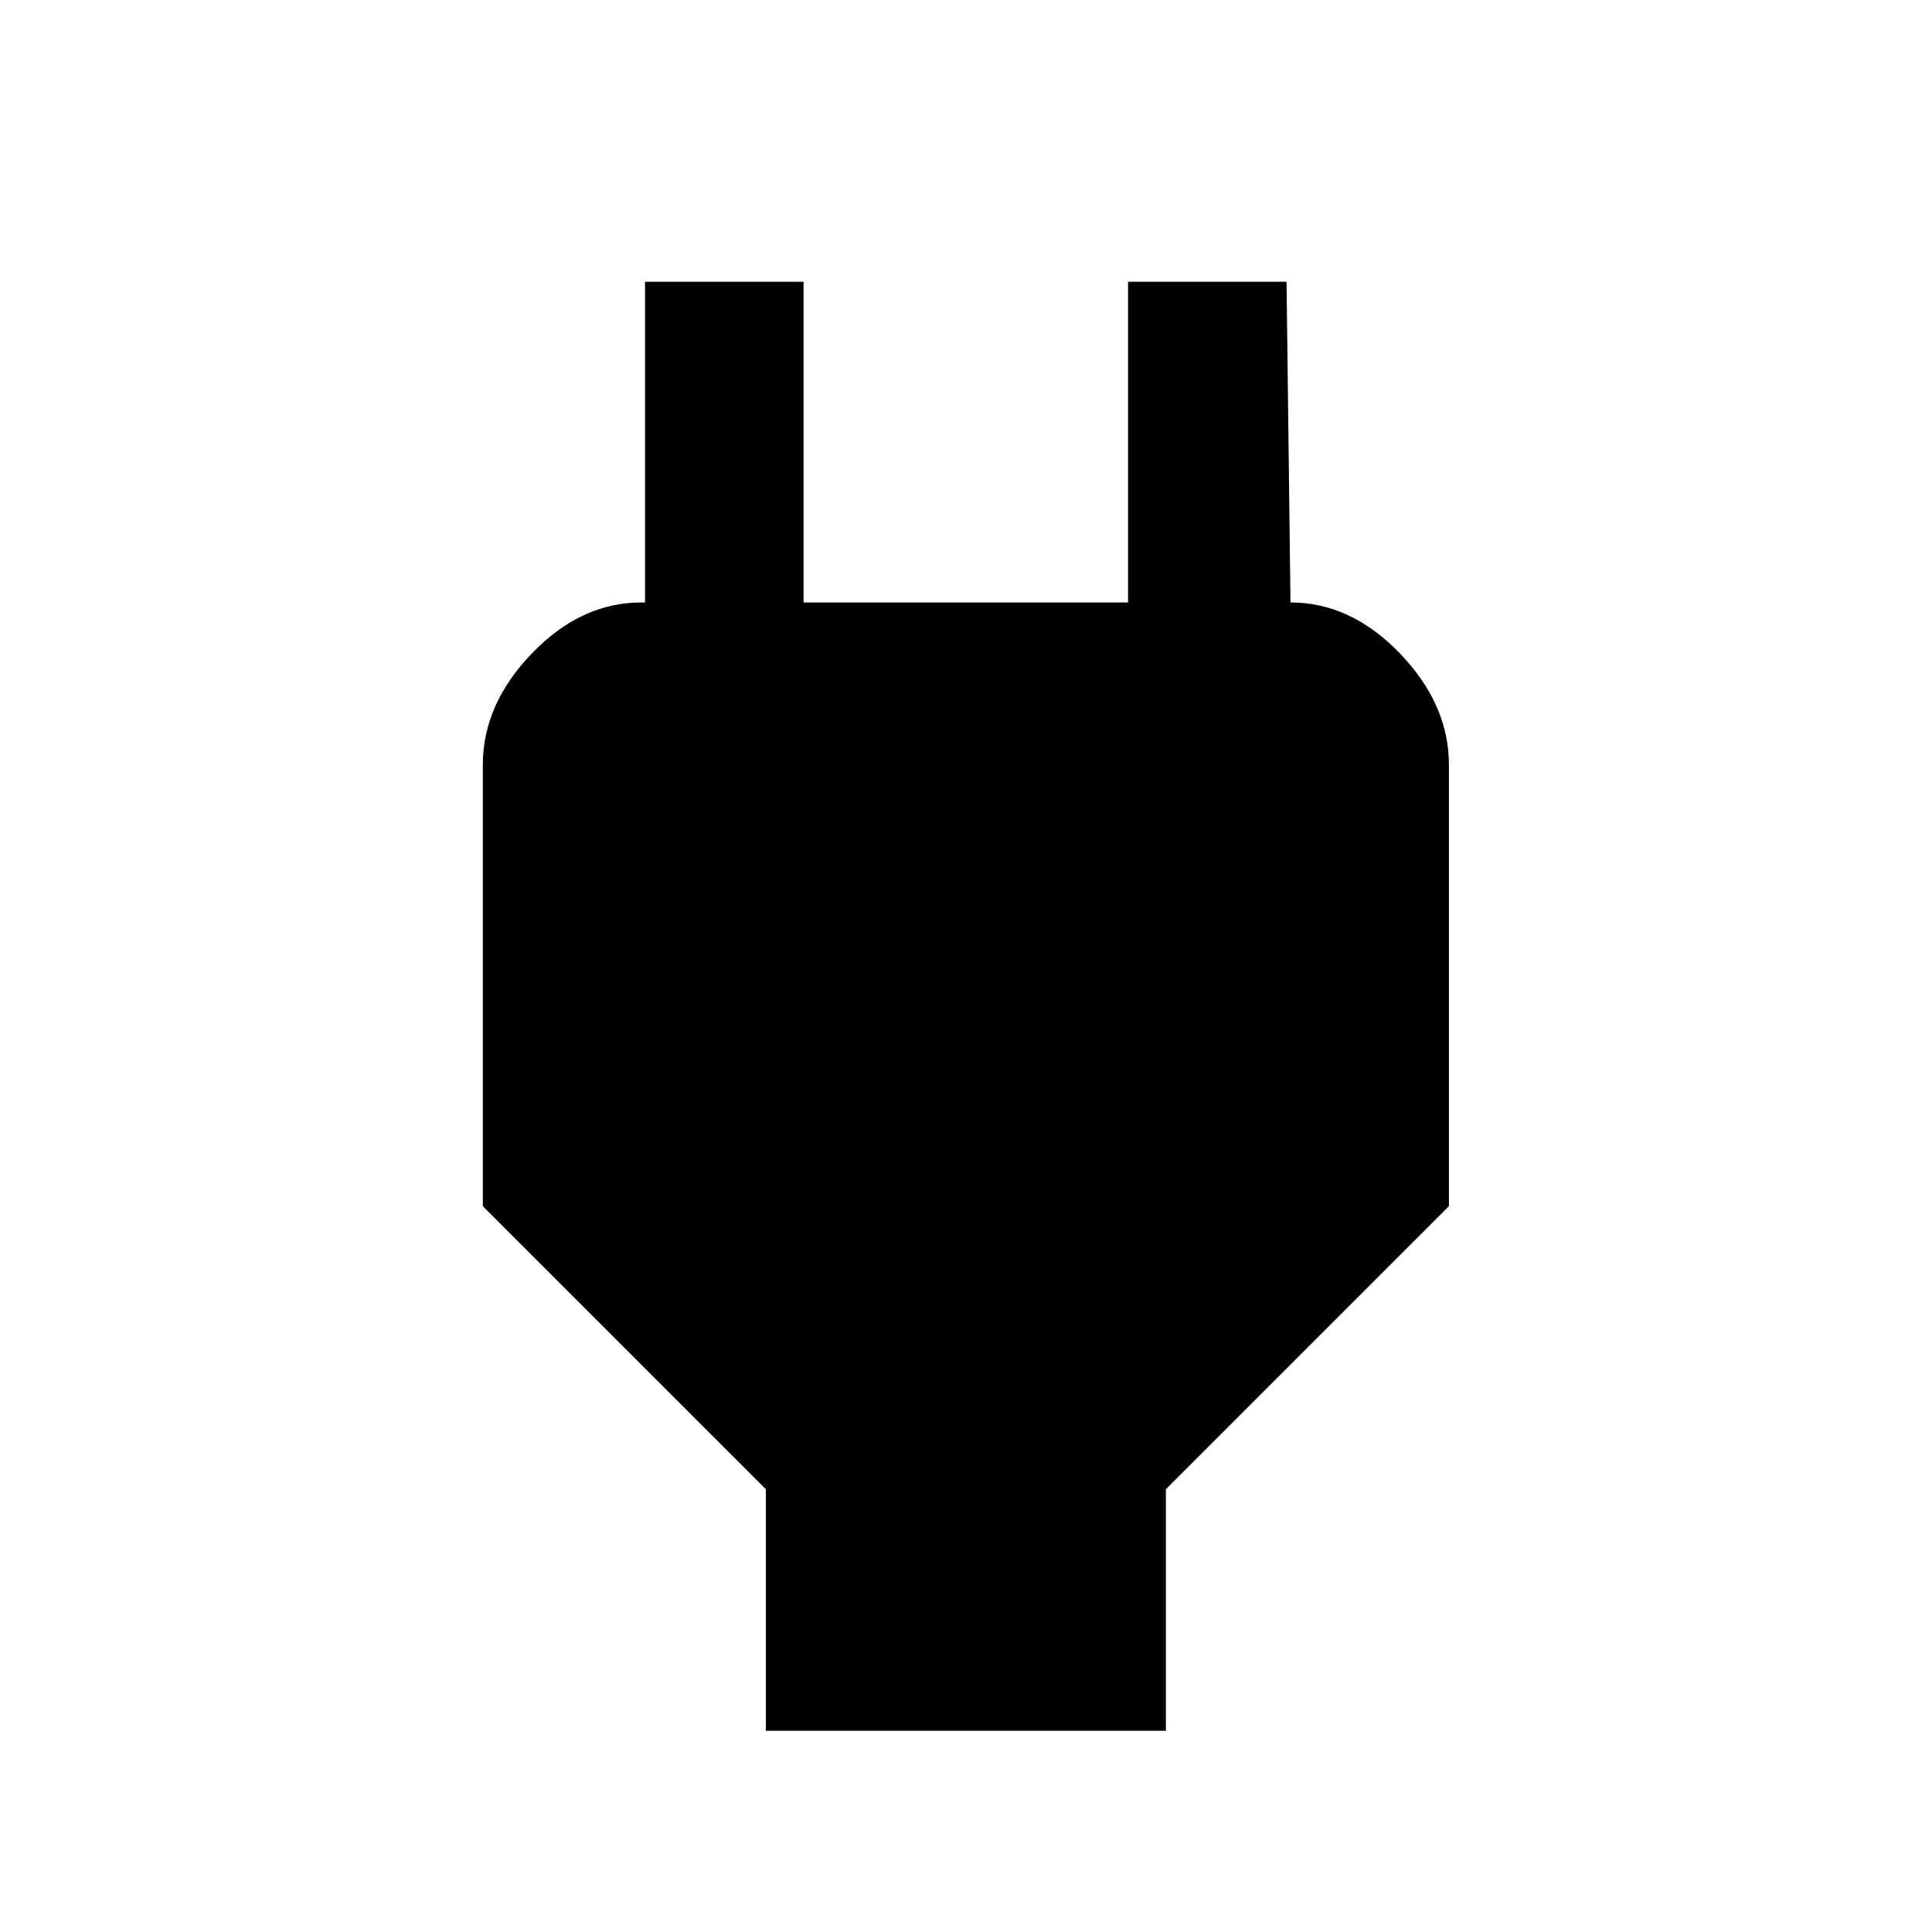 <?xml version="1.0" encoding="utf-8"?>
<!-- Generated by IcoMoon.io -->
<!DOCTYPE svg PUBLIC "-//W3C//DTD SVG 1.1//EN" "http://www.w3.org/Graphics/SVG/1.1/DTD/svg11.dtd">
<svg version="1.1" xmlns="http://www.w3.org/2000/svg" xmlns:xlink="http://www.w3.org/1999/xlink" width="24" height="24" viewBox="0 0 24 24">
<path d="M16.031 7.484q0.75 0 1.359 0.633t0.609 1.383v5.484l-3.516 3.516v3h-4.969v-3l-3.516-3.516v-5.484q0-0.75 0.609-1.383t1.359-0.633h0.047v-3.984h1.969v3.984h4.031v-3.984h1.969z"></path>
</svg>
